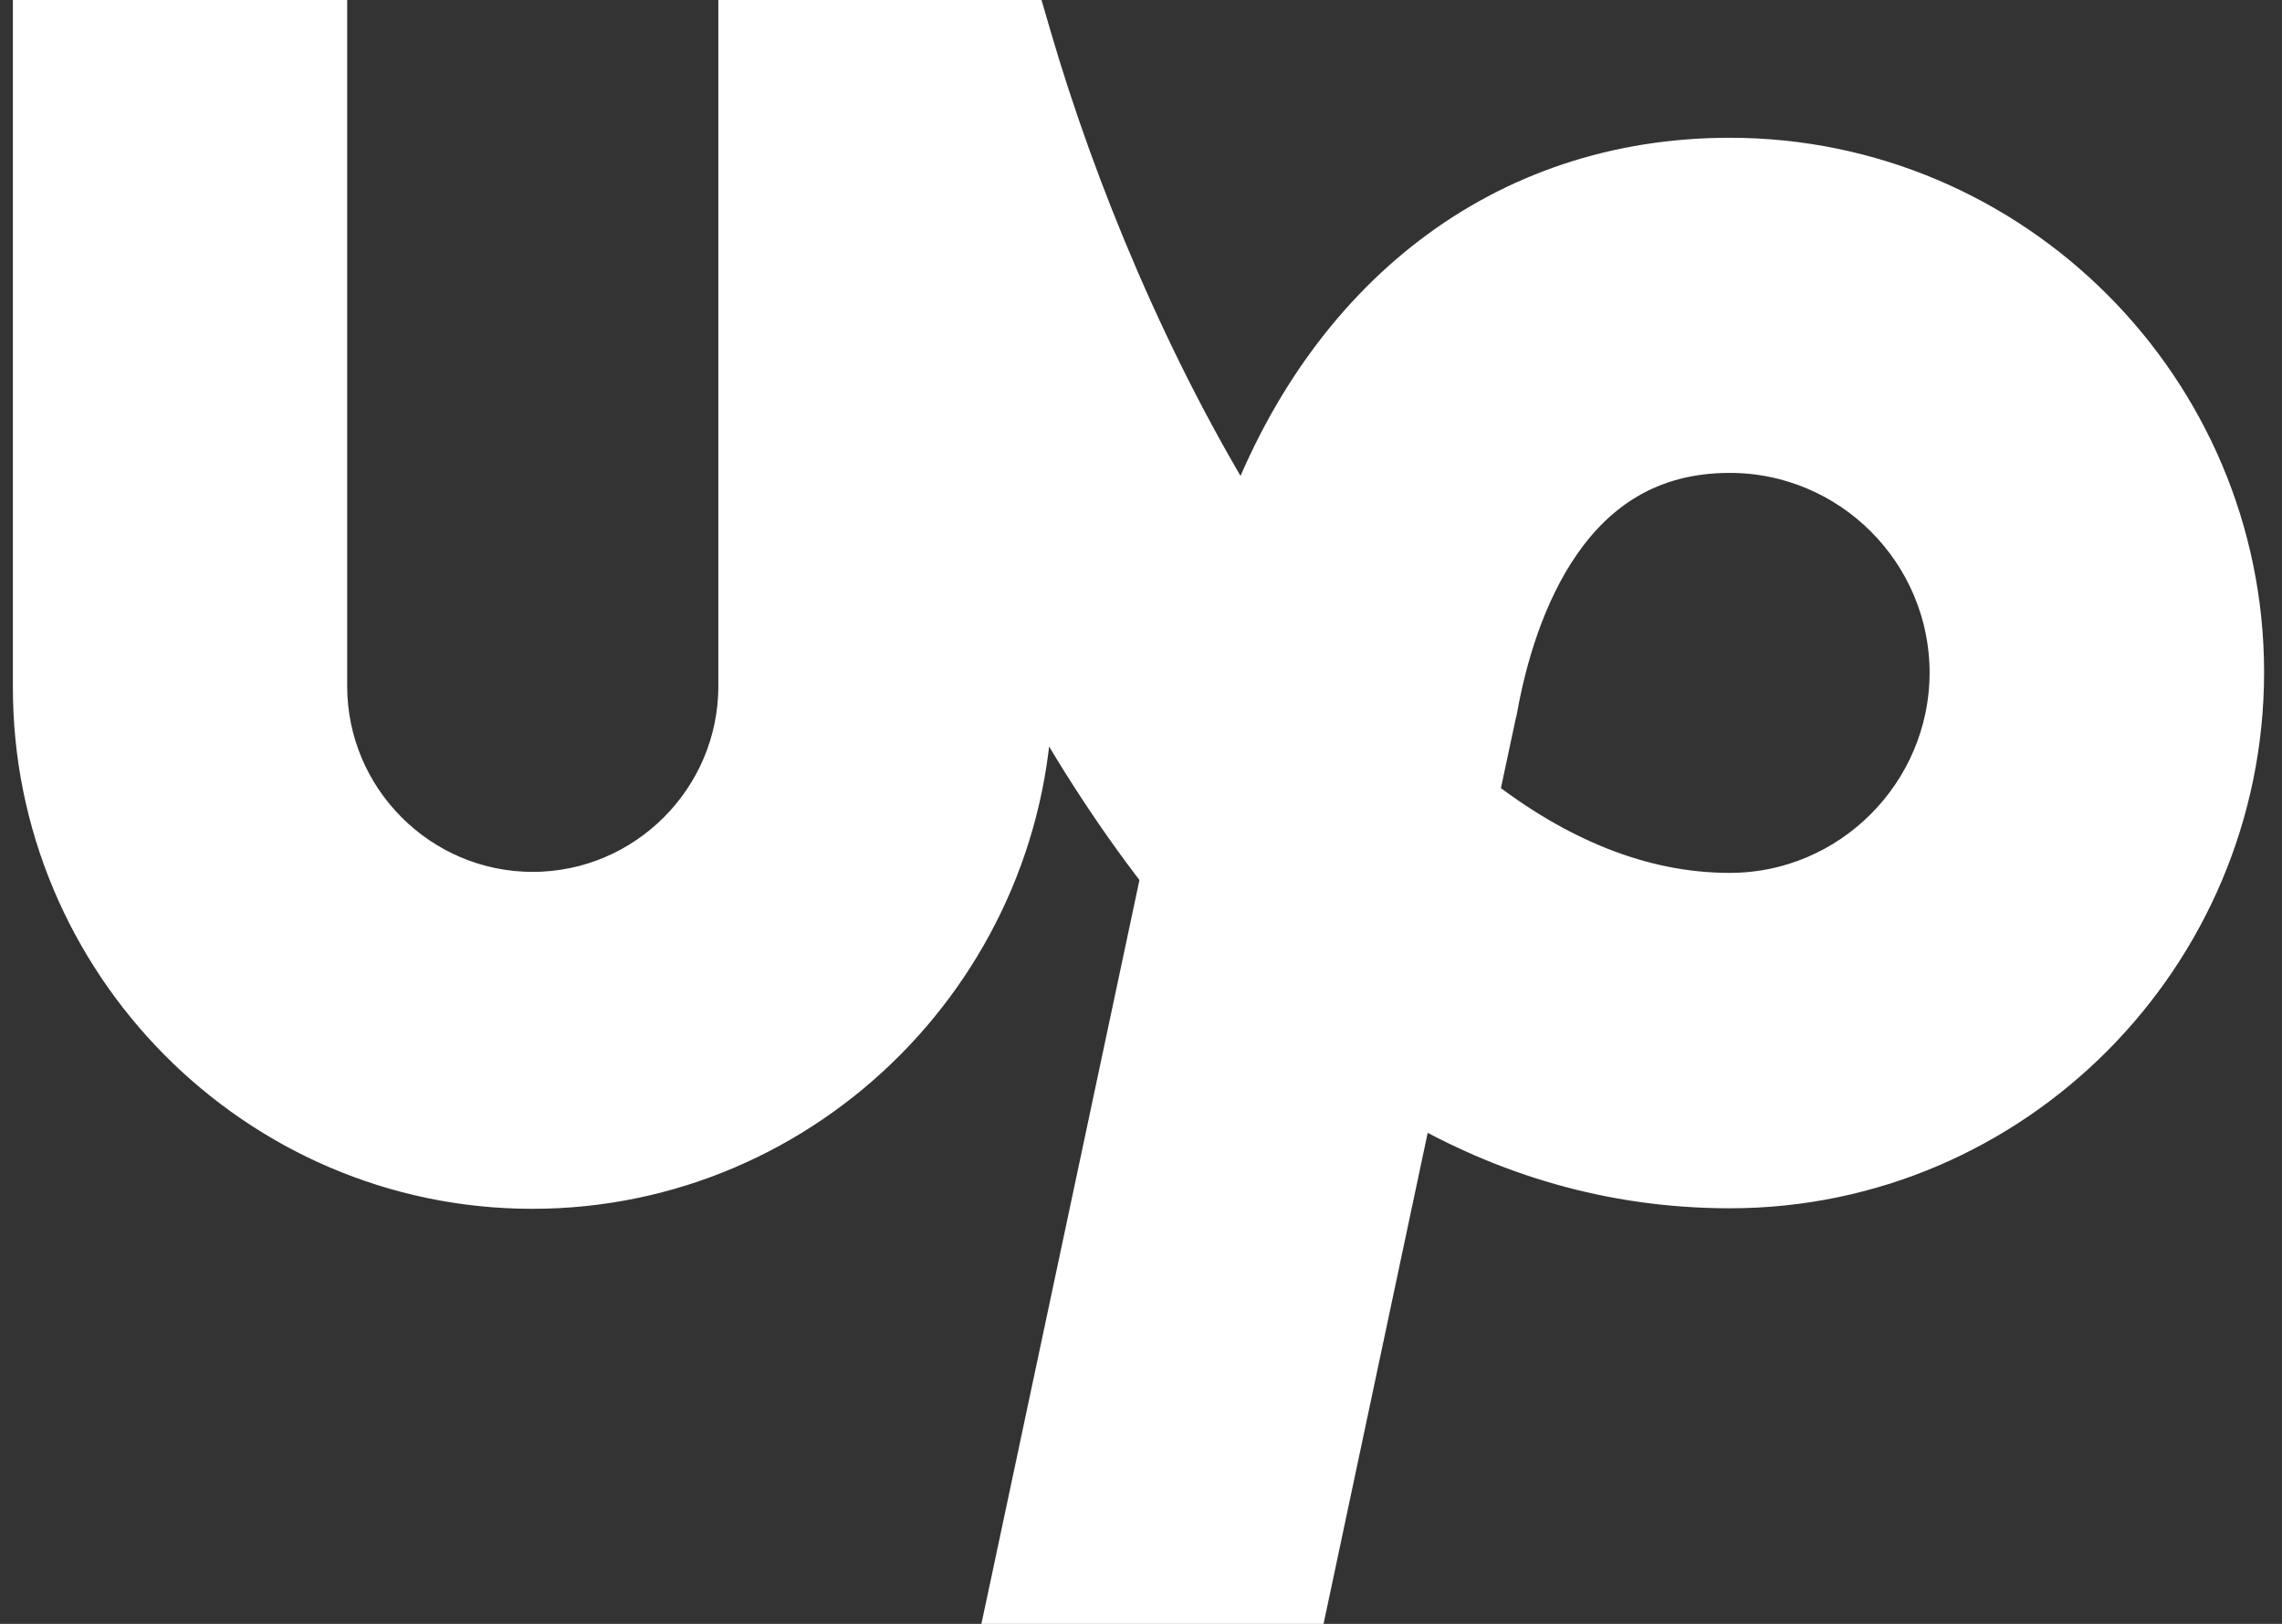 <svg width="52" height="37" viewBox="0 0 52 37" fill="none" xmlns="http://www.w3.org/2000/svg">
<rect x="0" y="0" width="52" height="37" fill="#333333" stroke="none"/>
<path d="M34.068 16.199L34.072 16.181L34.076 16.162C34.28 15.017 34.7 13.524 35.535 12.329C36.355 11.155 37.567 10.275 39.415 10.275C42.201 10.275 44.47 12.546 44.47 15.336C44.461 18.118 42.192 20.389 39.415 20.389C37.385 20.389 35.451 19.566 33.646 18.164L34.05 16.269L34.068 16.199ZM28.36 11.964C26.16 8.429 24.48 4.345 23.463 0.86L23.358 0.5H22.983H17.369H16.869V1V15.632C16.869 18.239 14.743 20.366 12.139 20.366C9.534 20.366 7.411 18.239 7.411 15.632V1V0.5H6.911H1.294H0.794V1V15.631C0.773 21.898 5.867 27.043 12.13 27.043C18.392 27.043 23.486 21.897 23.486 15.632V15.261C24.356 16.871 25.356 18.459 26.502 19.929L23.11 35.896L22.981 36.5H23.599H29.349H29.755L29.839 36.104L32.184 25.047C34.294 26.274 36.697 27.031 39.42 27.031C45.857 27.031 51.092 21.753 51.092 15.313V15.313C51.087 8.883 45.85 3.639 39.415 3.639C34.264 3.639 30.233 6.804 28.36 11.964Z" fill="white" stroke="white"/>
</svg>
